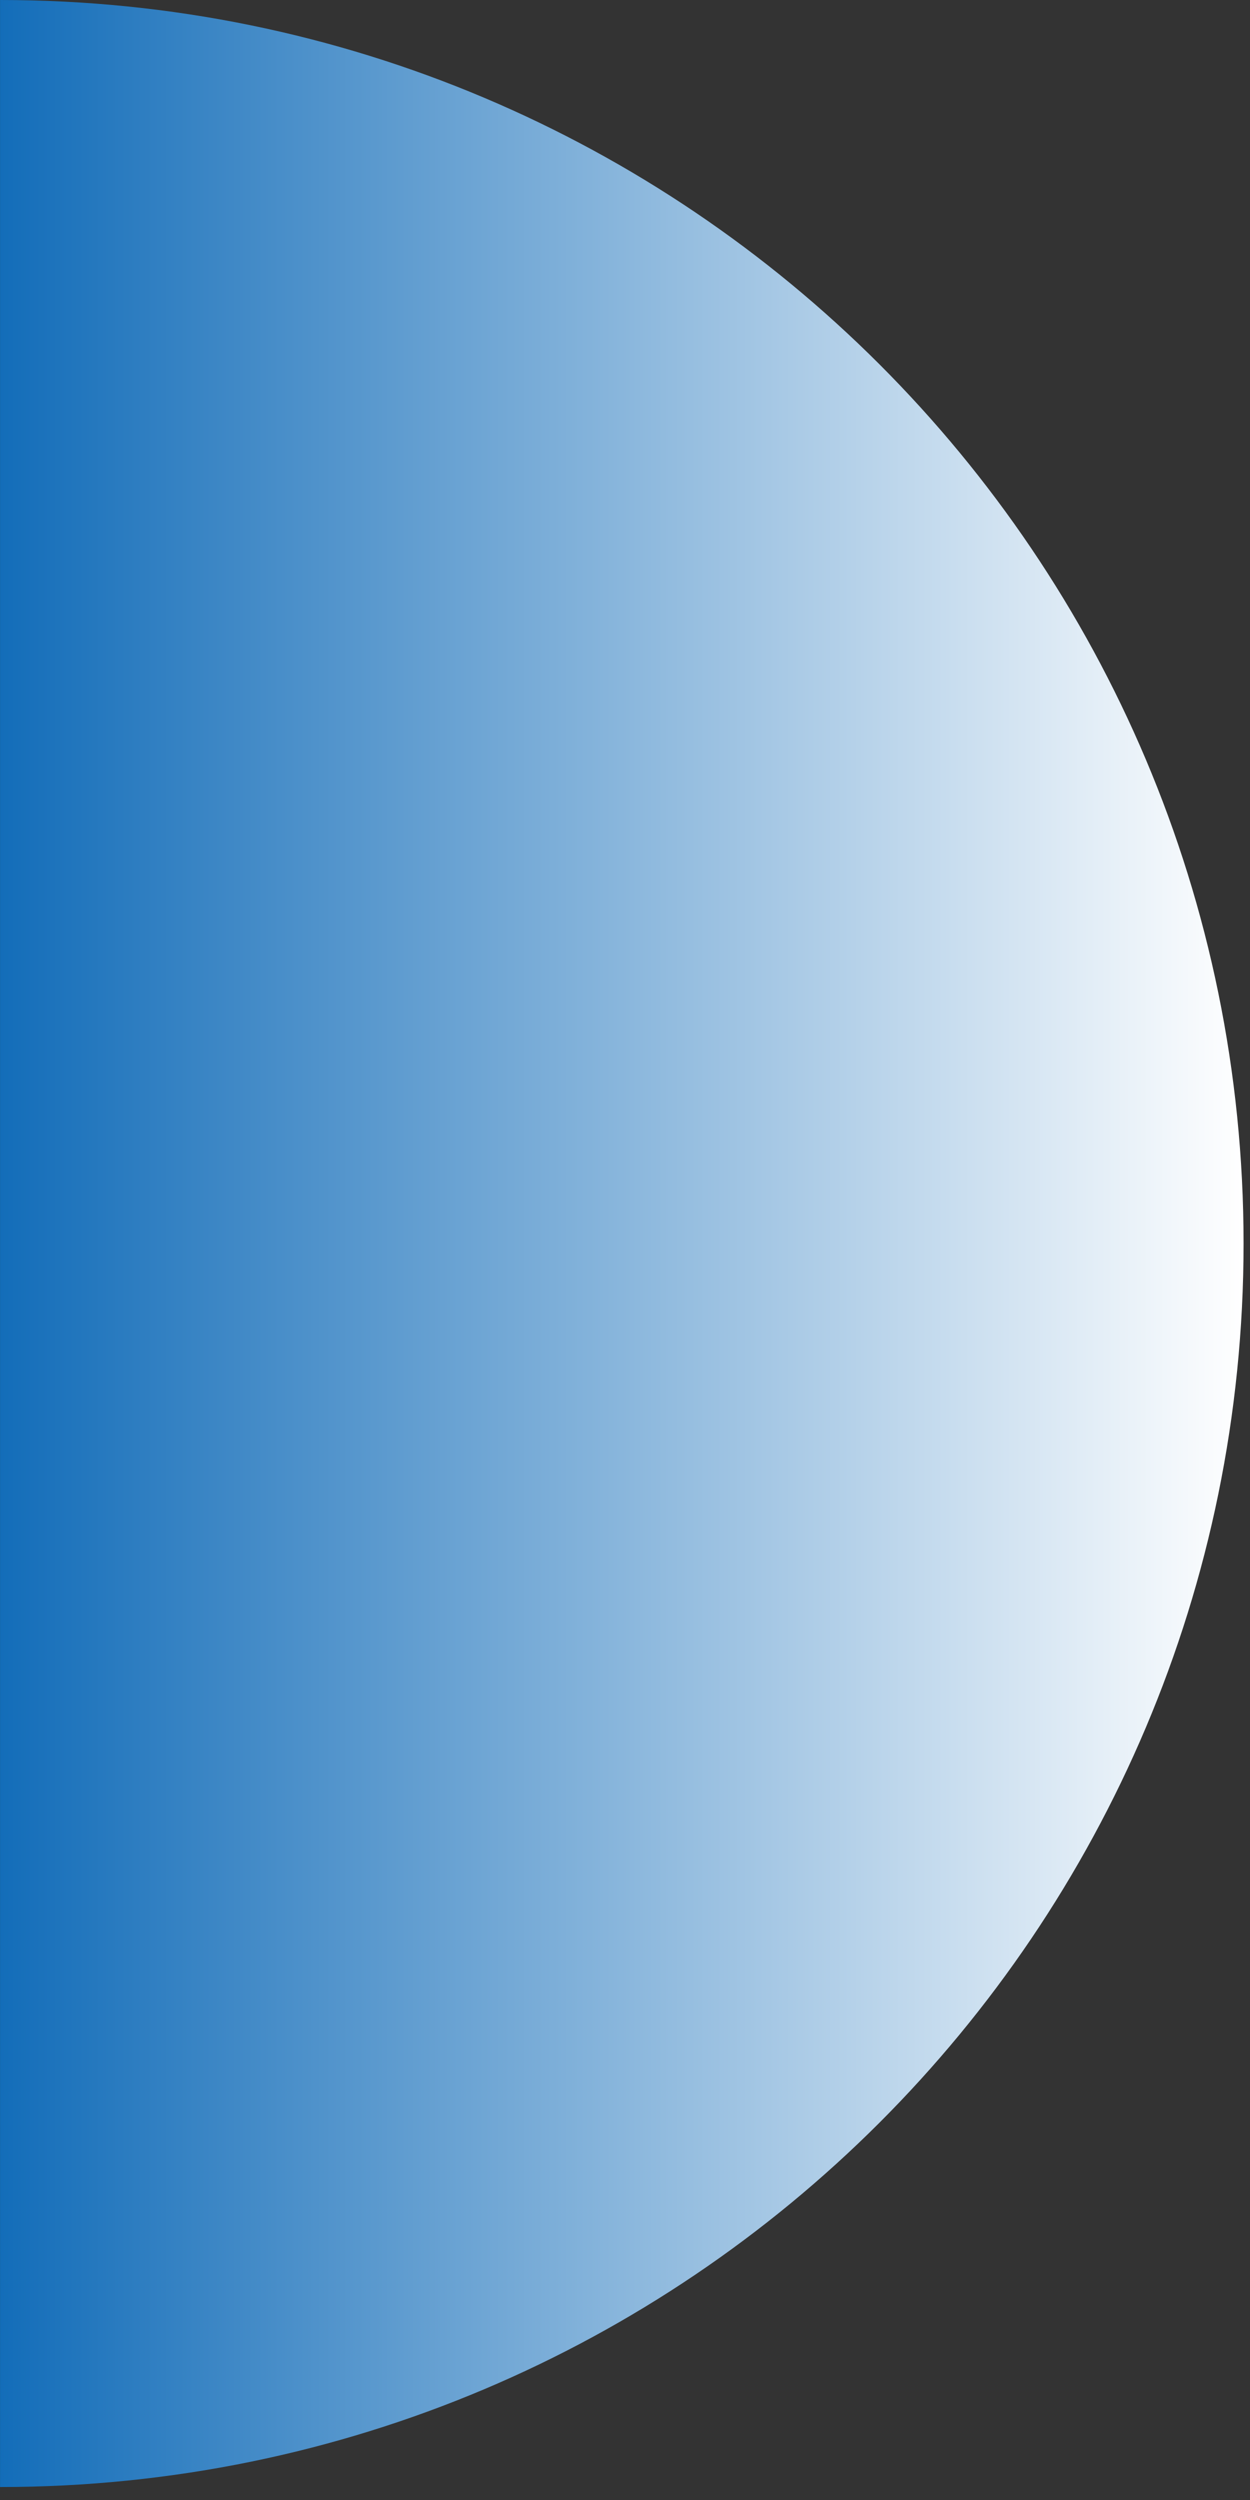 <svg width="88" height="176" viewBox="0 0 88 176" fill="none" xmlns="http://www.w3.org/2000/svg">
<rect x="0" y="0" width="88" height="176" fill="#333333" stroke="none"/>
<path d="M0.003 87.543C0.003 135.892 0.003 149.088 0.003 175.087C48.352 175.087 87.547 135.892 87.547 87.543C87.547 39.194 48.352 0 0.003 0C0.003 13.812 0.003 39.194 0.003 87.543Z" fill="url(#paint0_linear_279_699)"/>
<defs>
<linearGradient id="paint0_linear_279_699" x1="0.003" y1="87.543" x2="87.547" y2="87.543" gradientUnits="userSpaceOnUse">
<stop stop-color="#136DB9"/>
<stop offset="1" stop-color="white"/>
</linearGradient>
</defs>
</svg>
